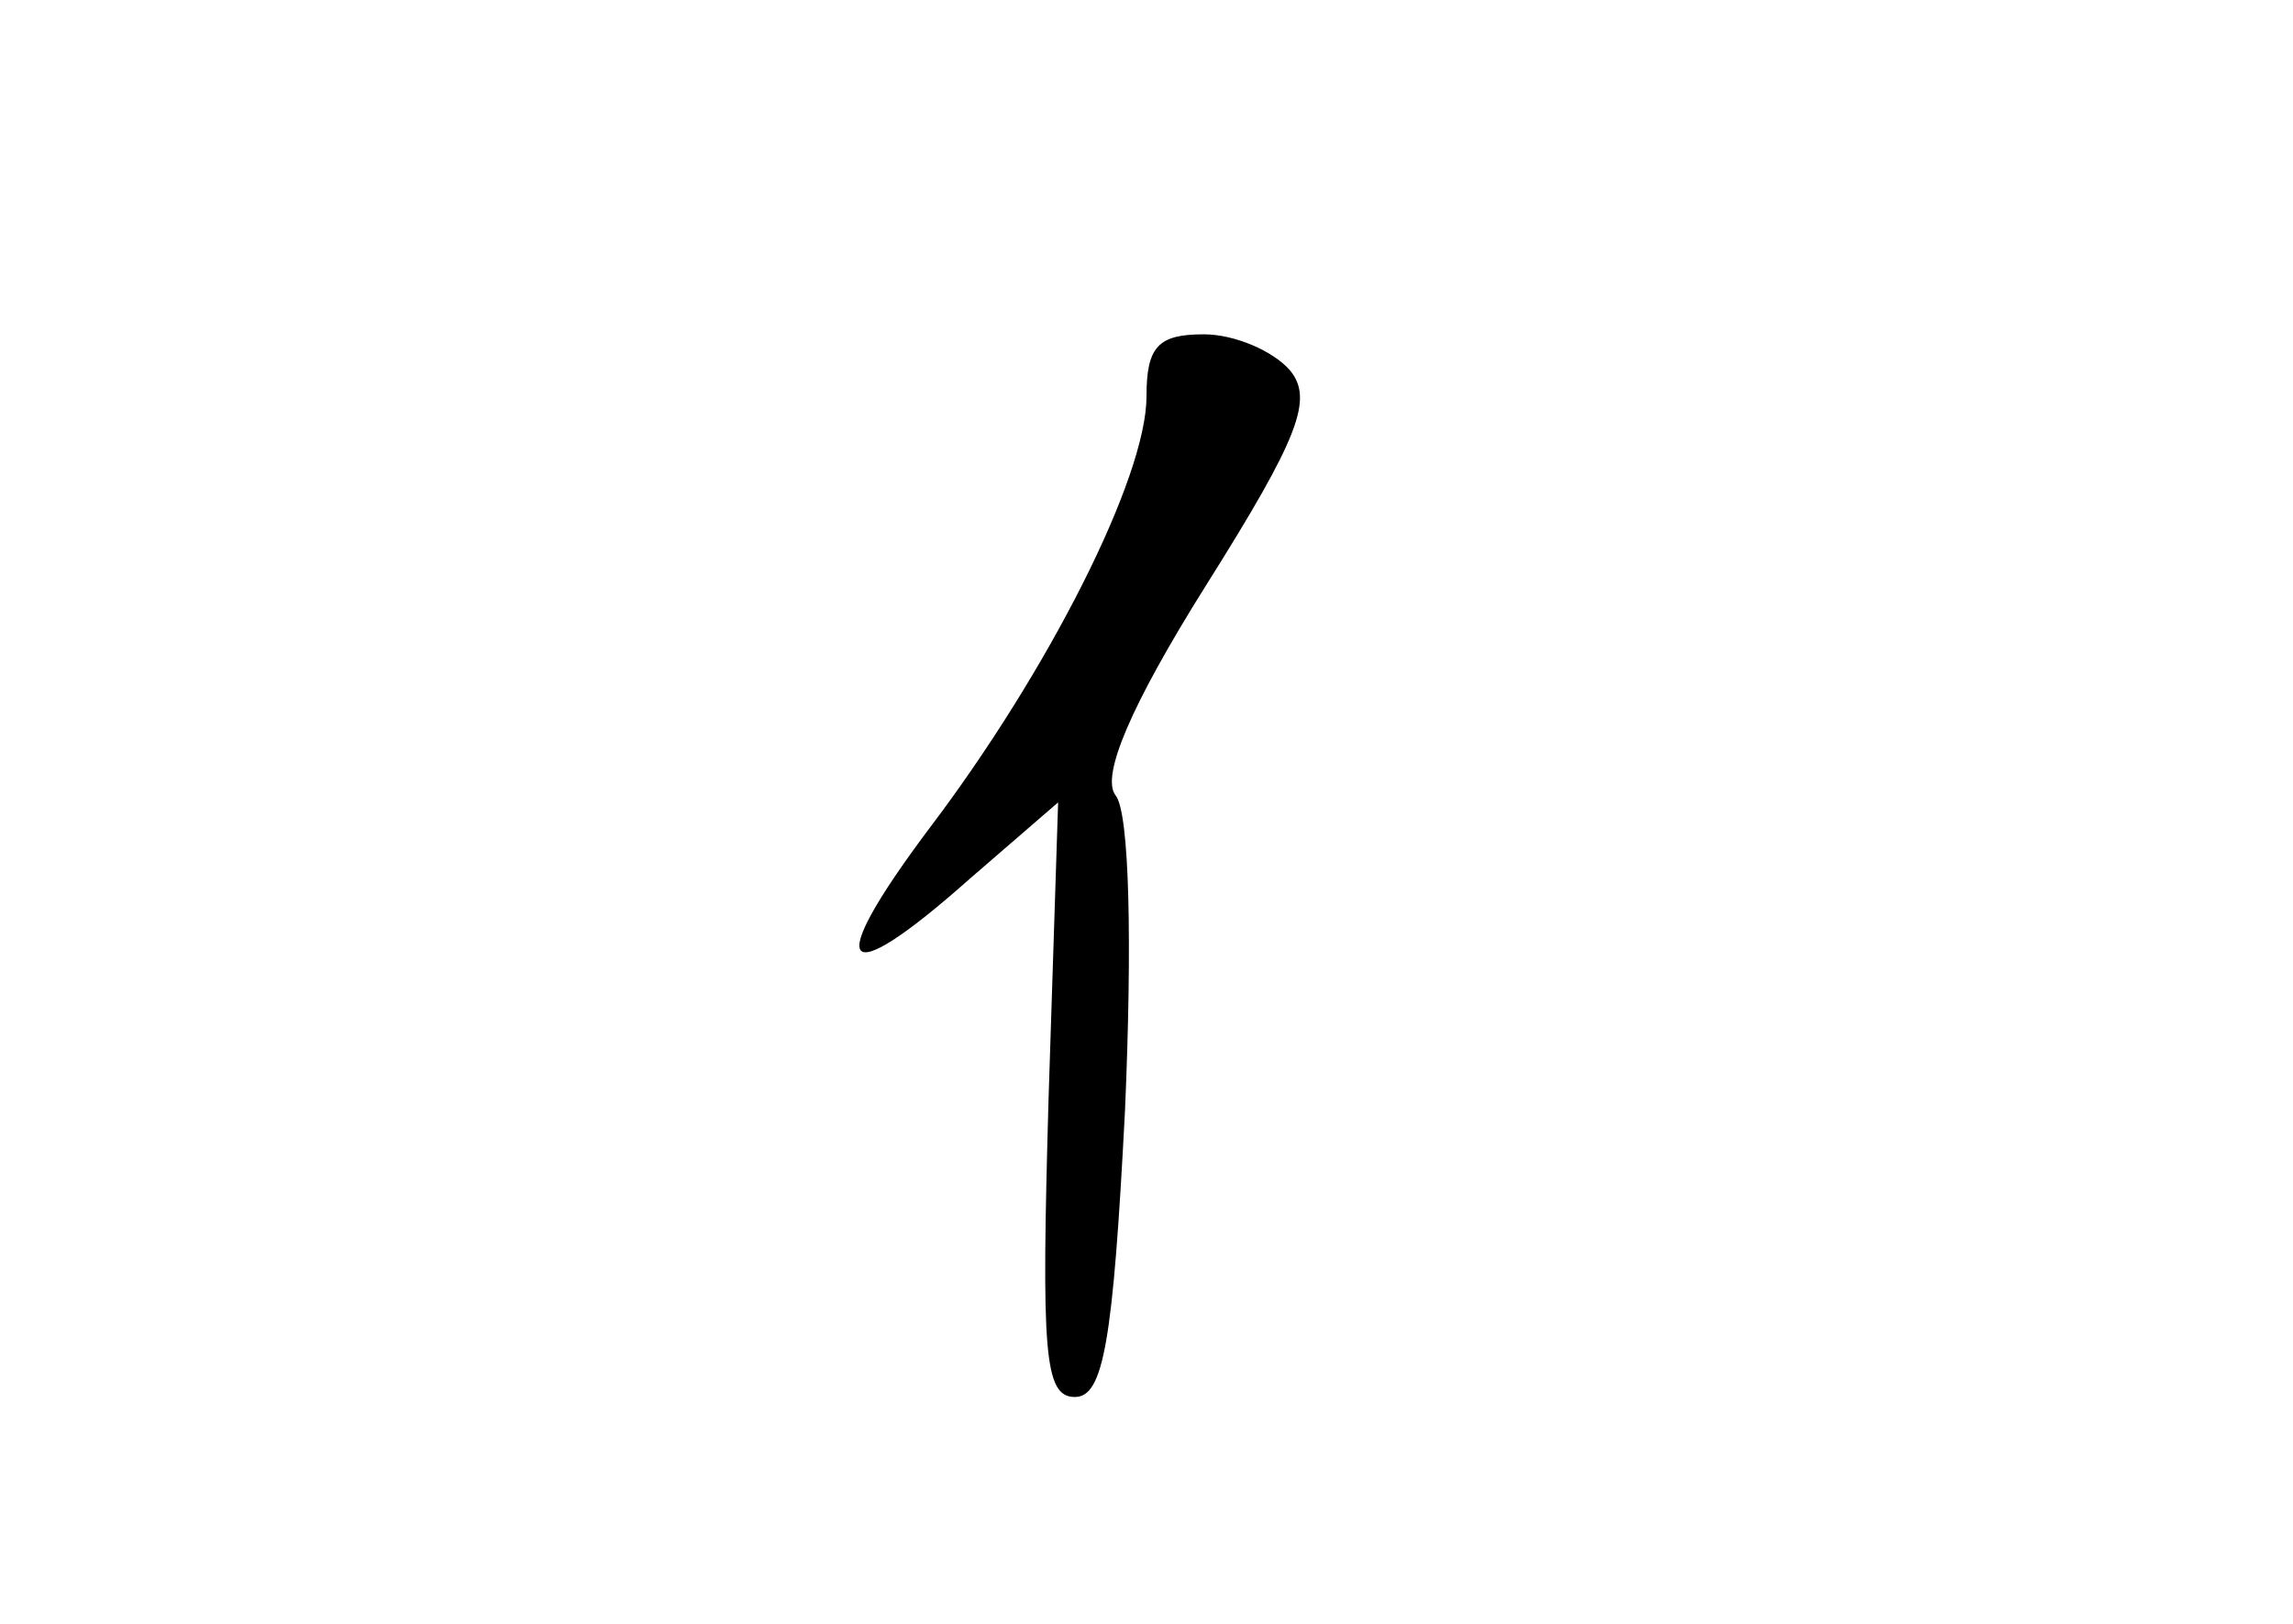 <?xml version="1.0" standalone="no"?>
<!DOCTYPE svg PUBLIC "-//W3C//DTD SVG 20010904//EN"
 "http://www.w3.org/TR/2001/REC-SVG-20010904/DTD/svg10.dtd">
<svg version="1.0" xmlns="http://www.w3.org/2000/svg"
 width="96pt" height="68pt" viewBox="0 0 96 68"
 preserveAspectRatio="xMidYMid meet">
<g transform="translate(0,68) scale(0.1,-0.1)"
fill="#000000" stroke="none">
<path d="M480 514 c0 -34 -41 -115 -91 -181 -45 -60 -37 -69 17 -21 l37 32 -4
-124 c-3 -106 -2 -125 11 -125 12 0 16 23 21 120 3 69 2 125 -4 132 -6 8 6 37
38 88 39 62 45 78 35 90 -7 8 -23 15 -36 15 -19 0 -24 -5 -24 -26z"/>
</g>
</svg>
